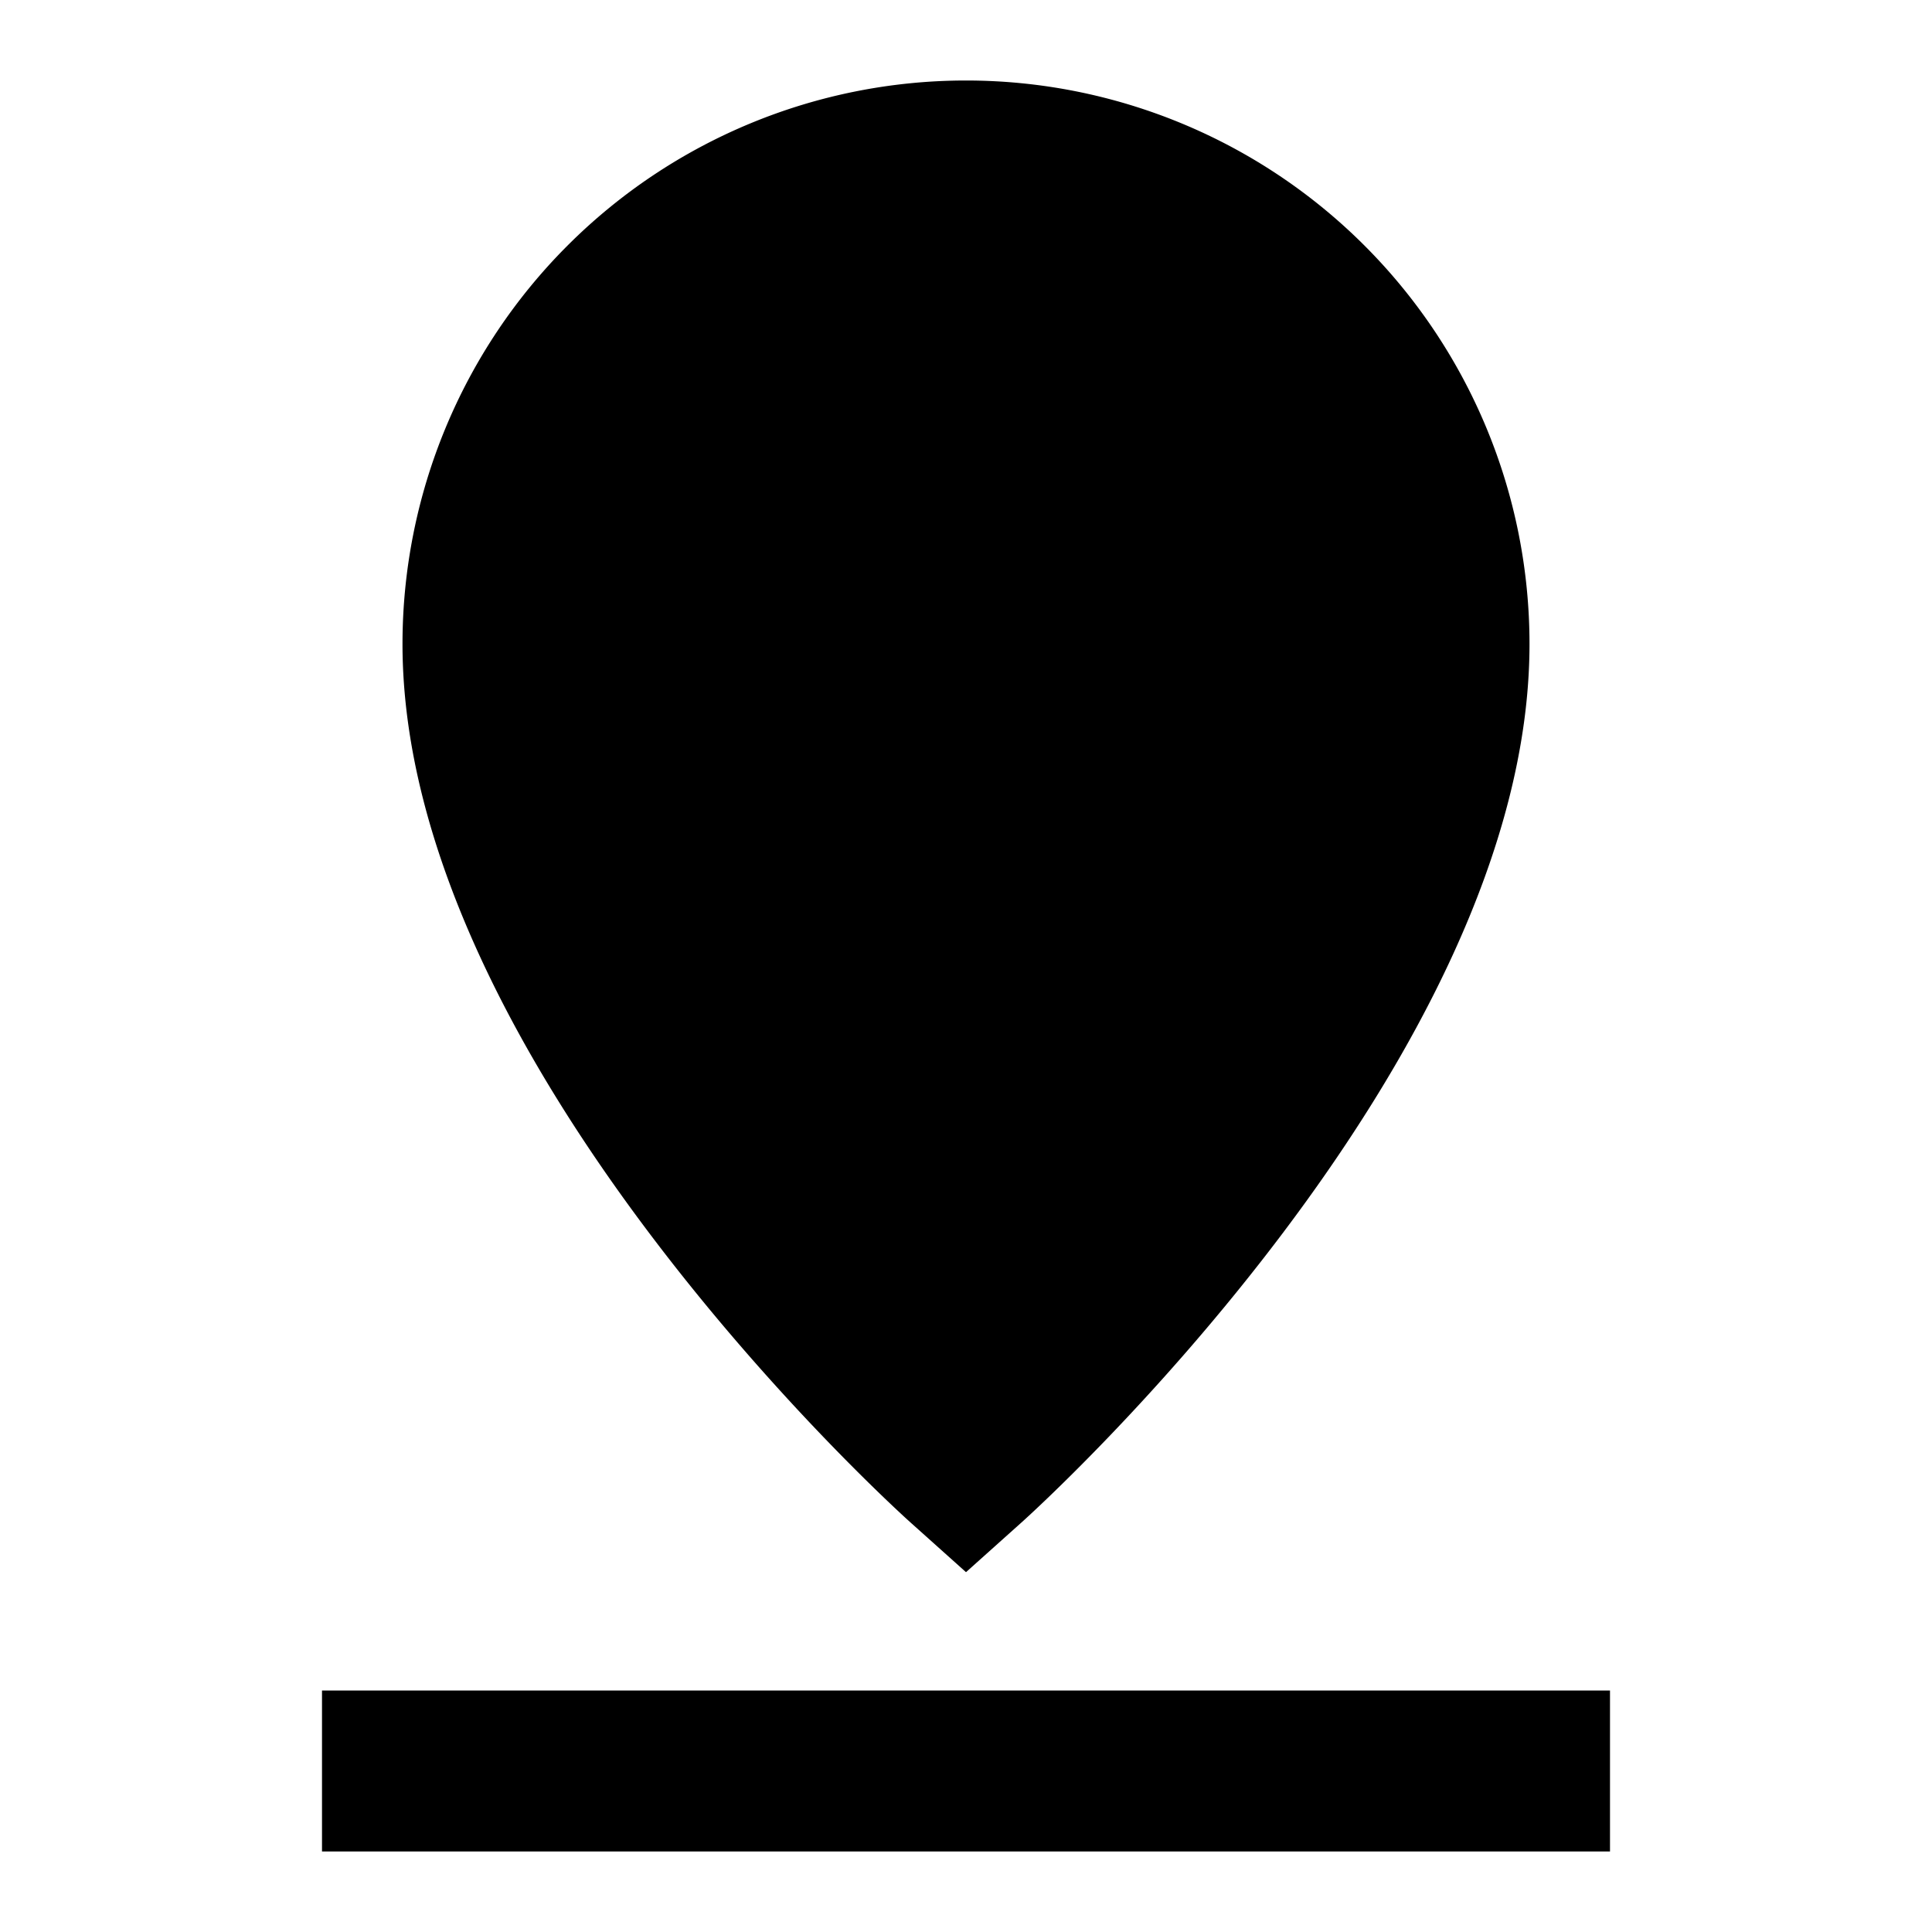 <svg id="Hot_2" data-name="Hot 2" xmlns="http://www.w3.org/2000/svg" viewBox="0 0 24 24"><title>iconoteka_drop_pin_location_place_b_f</title><path d="M11.33,18.93l.67.6.67-.6C12.93,18.7,19,13.18,19,8A7,7,0,0,0,5,8C5,13.18,11.07,18.7,11.33,18.93ZM4,21v2H20V21Z"/></svg>